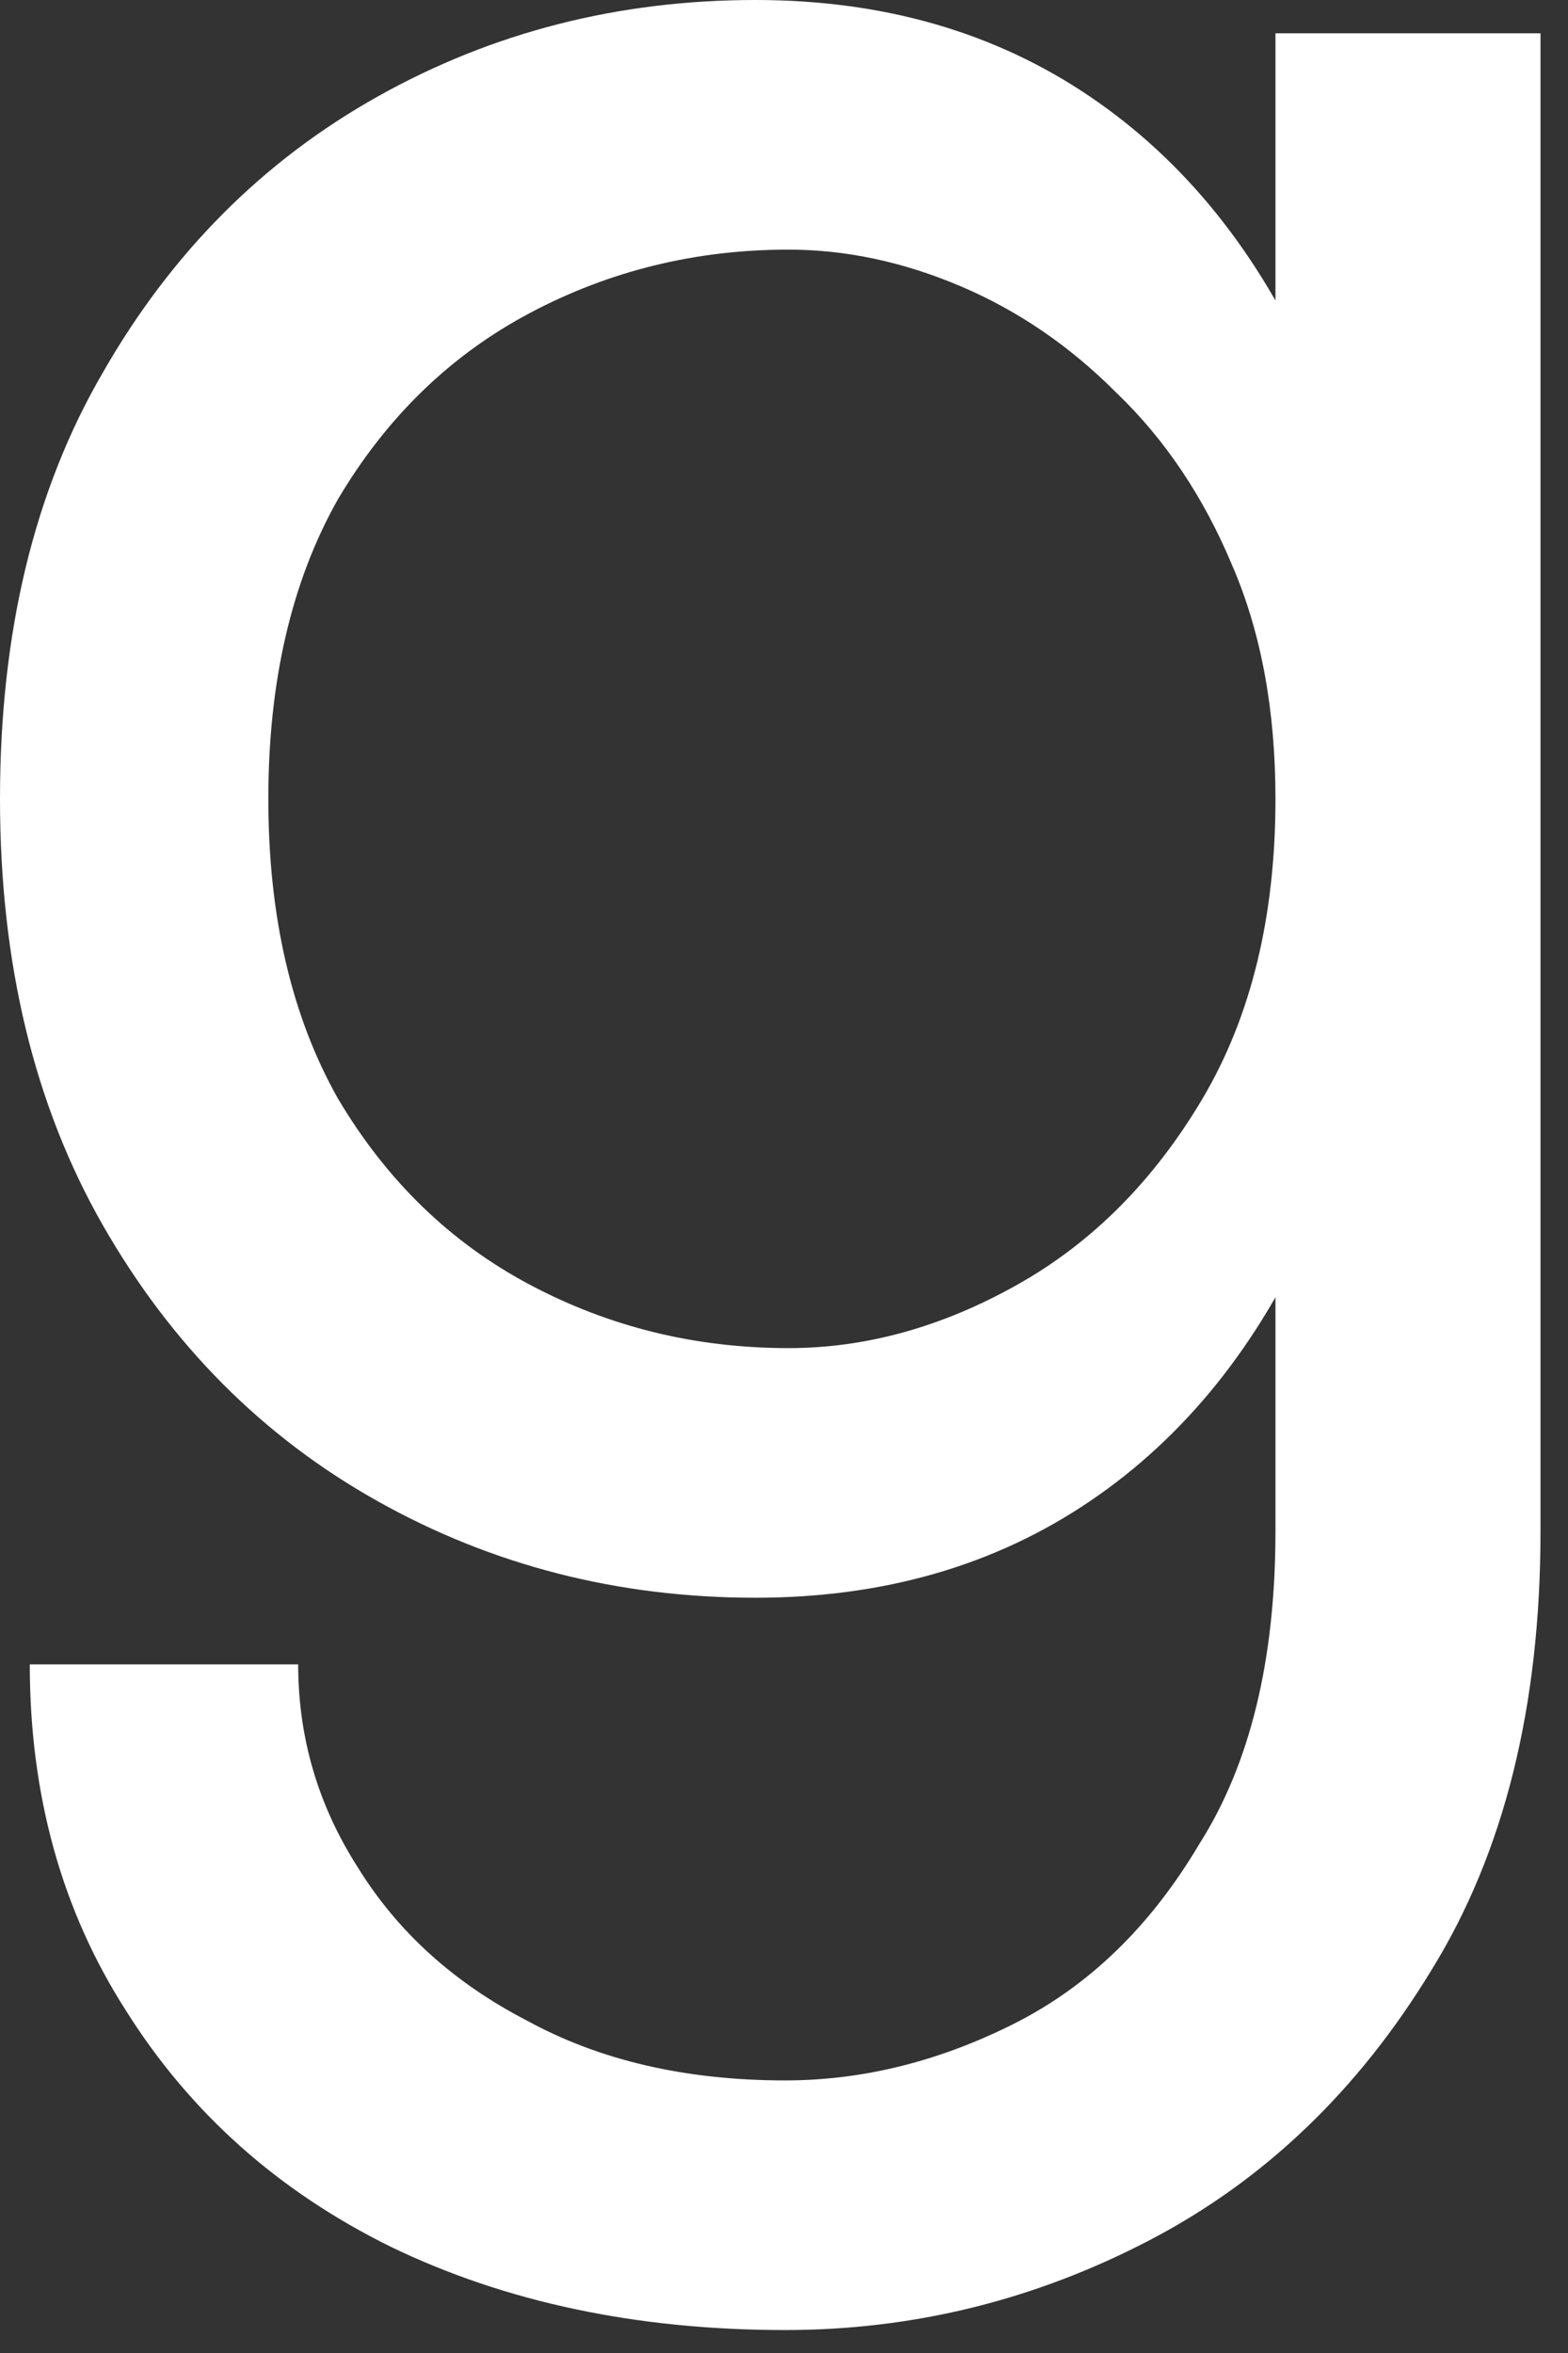 <svg width="30" height="45" viewBox="0 0 30 45" fill="none" xmlns="http://www.w3.org/2000/svg">
<rect x="0" y="0" width="30" height="45" fill="#333333" stroke="none"/>
<path d="M0.57 31.83H5.705C5.705 33.23 6.085 34.525 6.846 35.713C7.606 36.944 8.684 37.92 10.078 38.641C11.473 39.405 13.12 39.787 15.022 39.787C16.501 39.787 17.959 39.426 19.396 38.705C20.832 37.983 22.015 36.837 22.945 35.267C23.917 33.739 24.403 31.745 24.403 29.283V0.637H29.474V29.283C29.474 32.636 28.776 35.437 27.382 37.686C25.988 39.978 24.192 41.697 21.994 42.843C19.797 43.989 17.473 44.561 15.022 44.561C12.191 44.561 9.677 44.031 7.479 42.97C5.324 41.909 3.634 40.402 2.409 38.45C1.183 36.54 0.57 34.334 0.57 31.83ZM0 15.278C0 12.095 0.655 9.379 1.965 7.13C3.275 4.838 5.028 3.077 7.226 1.846C9.423 0.615 11.832 0 14.452 0C16.902 0 19.036 0.615 20.853 1.846C22.67 3.077 24.086 4.838 25.1 7.13C26.157 9.379 26.685 12.095 26.685 15.278C26.685 18.419 26.157 21.135 25.1 23.427C24.086 25.718 22.67 27.48 20.853 28.71C19.036 29.941 16.902 30.556 14.452 30.556C11.832 30.556 9.423 29.941 7.226 28.71C5.028 27.48 3.275 25.718 1.965 23.427C0.655 21.135 0 18.419 0 15.278ZM5.134 15.278C5.134 17.527 5.578 19.437 6.465 21.008C7.395 22.578 8.62 23.766 10.142 24.572C11.663 25.379 13.311 25.782 15.085 25.782C16.564 25.782 18.022 25.379 19.459 24.572C20.896 23.766 22.079 22.578 23.009 21.008C23.938 19.437 24.403 17.527 24.403 15.278C24.403 13.581 24.128 12.095 23.579 10.822C23.03 9.506 22.29 8.403 21.36 7.512C20.473 6.621 19.48 5.942 18.381 5.475C17.283 5.008 16.184 4.774 15.085 4.774C13.311 4.774 11.663 5.178 10.142 5.984C8.62 6.79 7.395 7.979 6.465 9.549C5.578 11.119 5.134 13.029 5.134 15.278Z" fill="white"/>
</svg>

